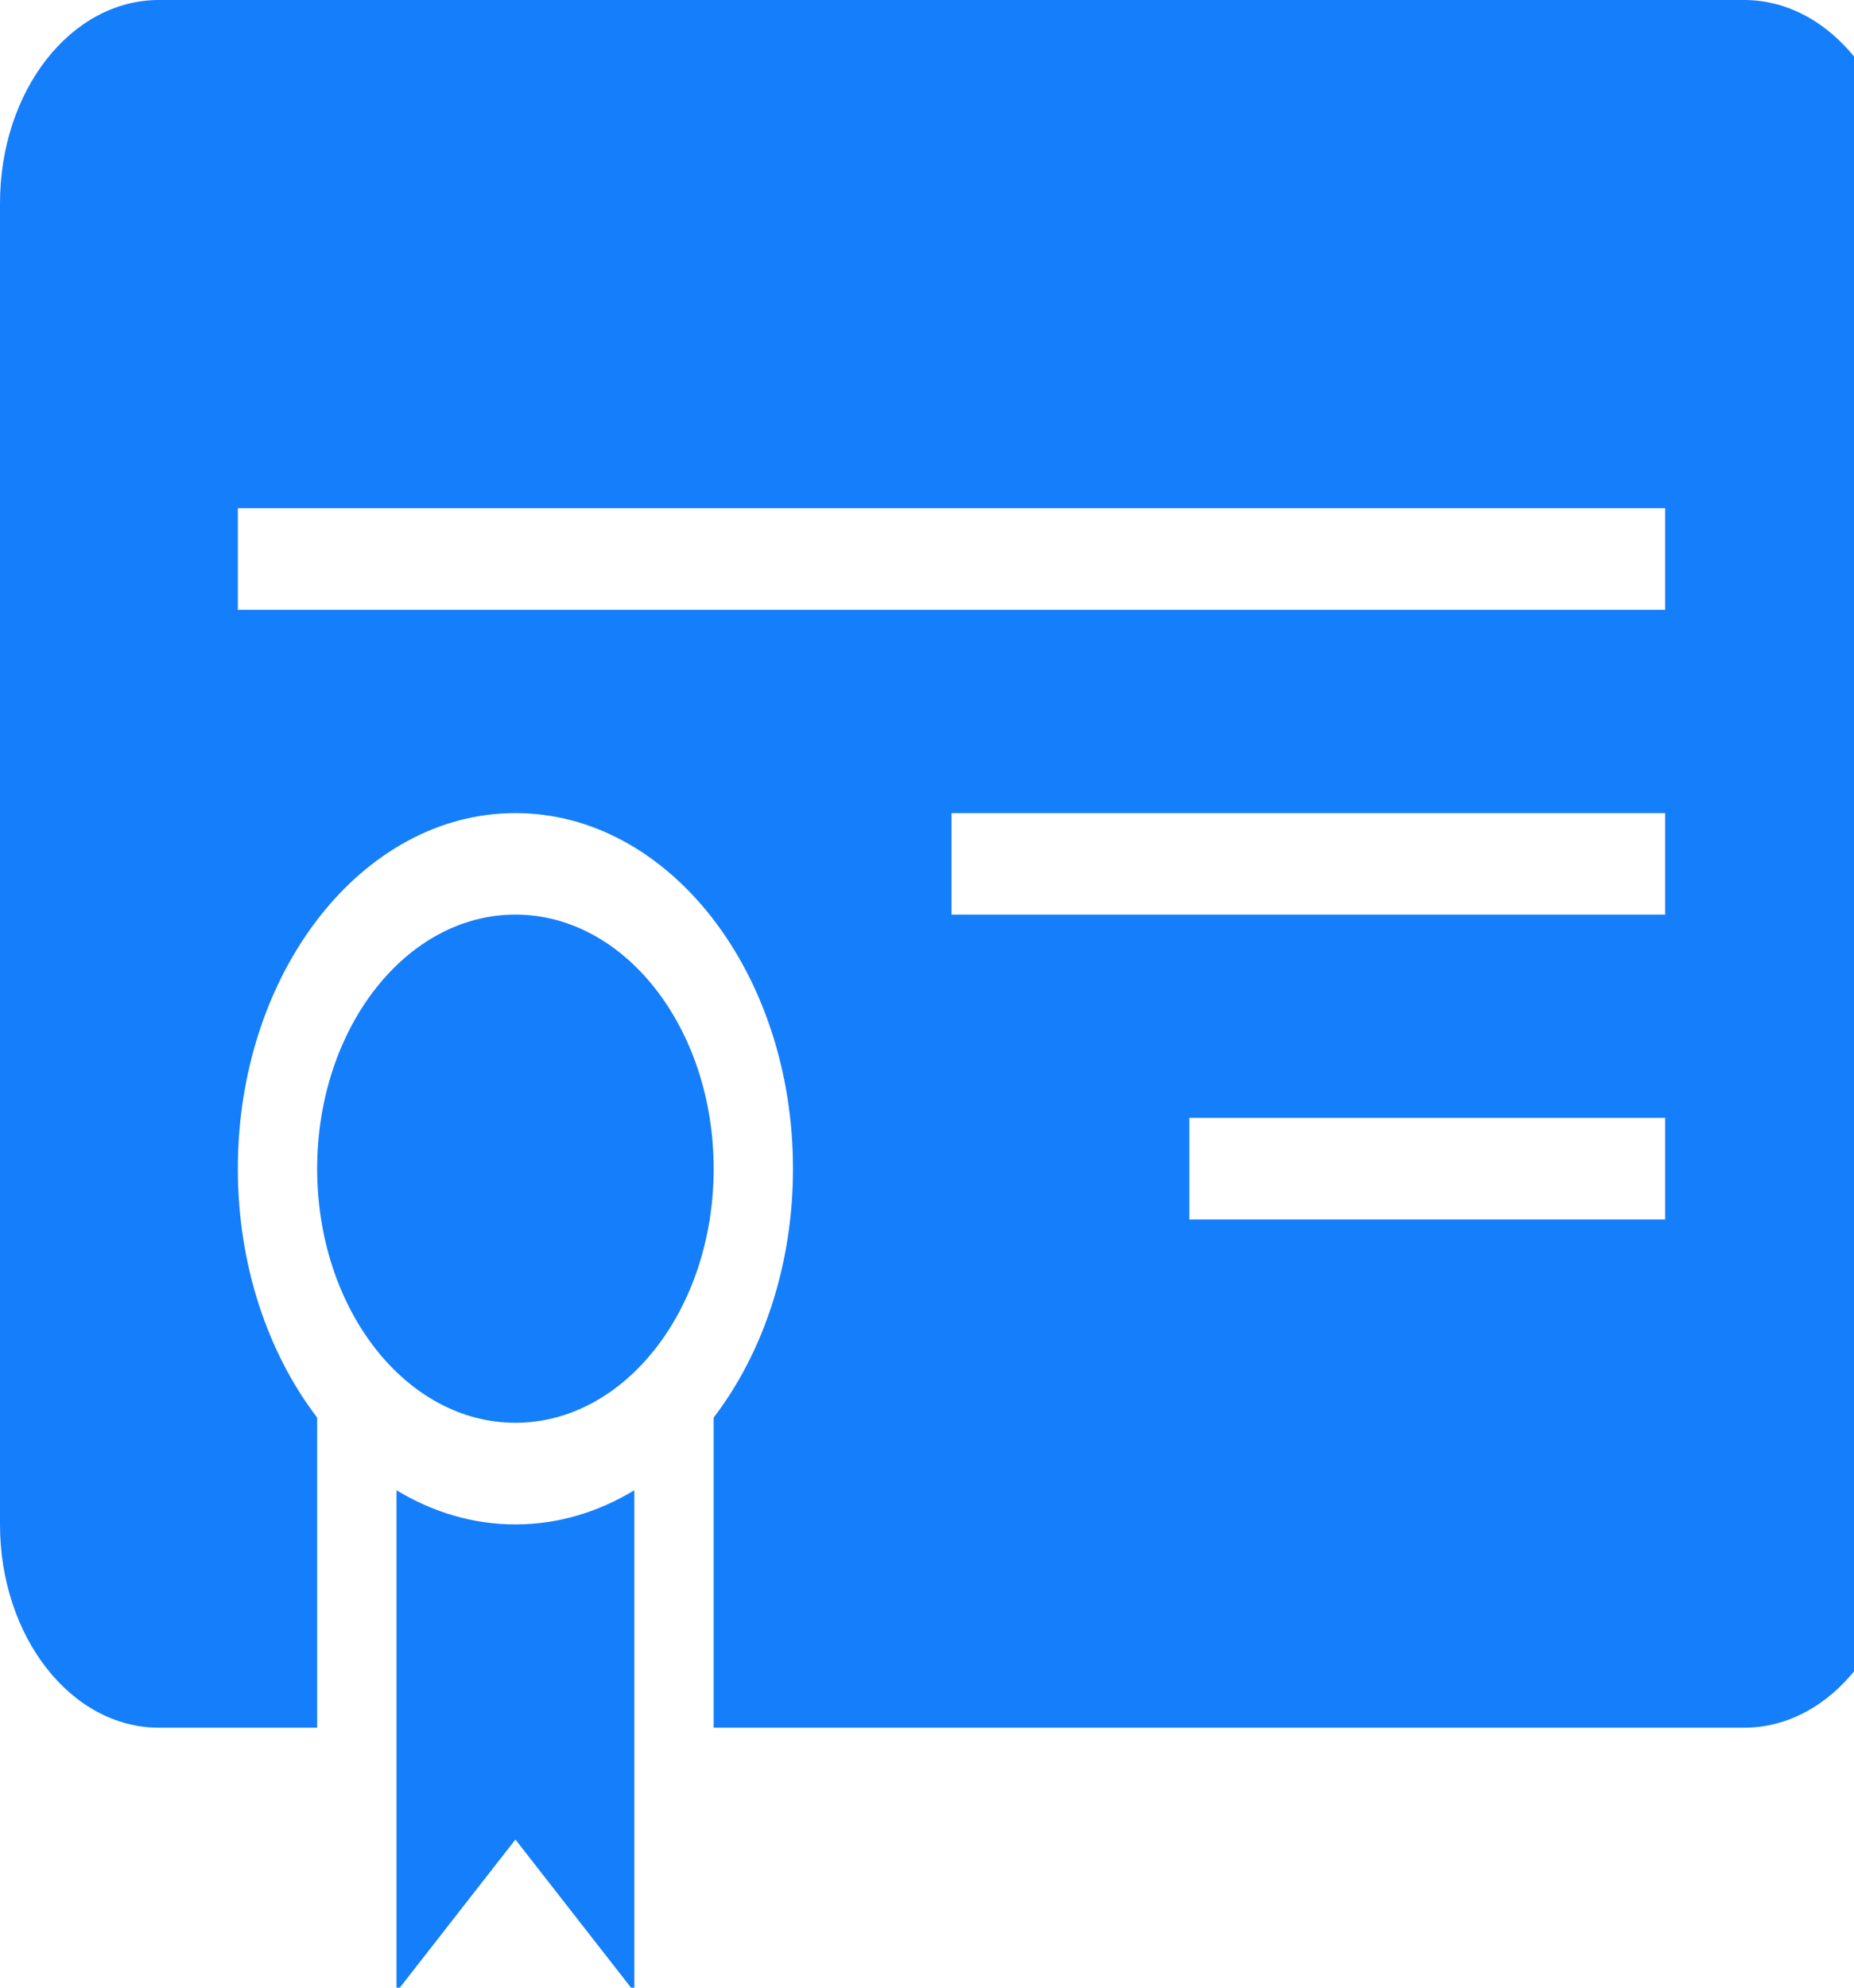 <svg xmlns="http://www.w3.org/2000/svg" xmlns:sketch="http://www.bohemiancoding.com/sketch/ns" xmlns:xlink="http://www.w3.org/1999/xlink" height="15" version="1.1" width="14"><rect id="backgroundrect" width="100%" height="100%" x="0" y="0" fill="none" stroke="none" class=""/><title/><desc/><defs/><g class="currentLayer"><title>Layer 1</title><g fill="none" fill-rule="evenodd" id="Page-1" stroke="none" stroke-width="1" class=""><g fill="#157EFB" id="icon-138-certificate"><path d="M5.389,10.698 L5.389,13.038 L13.17,13.038 C13.833,13.038 14.37,12.355 14.37,11.504 L14.37,1.534 C14.37,0.687 13.833,0 13.17,0 L1.2,0 C0.537,0 0,0.683 0,1.534 L0,11.504 C0,12.351 0.537,13.038 1.2,13.038 L2.395,13.038 L2.395,10.698 C2.025,10.214 1.796,9.551 1.796,8.82 C1.796,7.337 2.735,6.136 3.892,6.136 C5.049,6.136 5.988,7.337 5.988,8.82 C5.988,9.551 5.759,10.214 5.389,10.698 L5.389,10.698 L5.389,10.698 zM2.994,11.246 L2.994,15.032 L3.892,13.882 L4.79,15.032 L4.79,11.246 C4.518,11.411 4.213,11.504 3.892,11.504 C3.571,11.504 3.266,11.411 2.994,11.246 L2.994,11.246 L2.994,11.246 zM1.796,3.835 L1.796,4.602 L12.574,4.602 L12.574,3.835 L1.796,3.835 L1.796,3.835 zM7.185,6.136 L7.185,6.902 L12.574,6.902 L12.574,6.136 L7.185,6.136 L7.185,6.136 zM8.981,8.436 L8.981,9.203 L12.574,9.203 L12.574,8.436 L8.981,8.436 L8.981,8.436 zM3.892,10.737 C4.719,10.737 5.389,9.879 5.389,8.82 C5.389,7.761 4.719,6.902 3.892,6.902 C3.065,6.902 2.395,7.761 2.395,8.82 C2.395,9.879 3.065,10.737 3.892,10.737 L3.892,10.737 z" id="certificate"/></g></g></g></svg>
